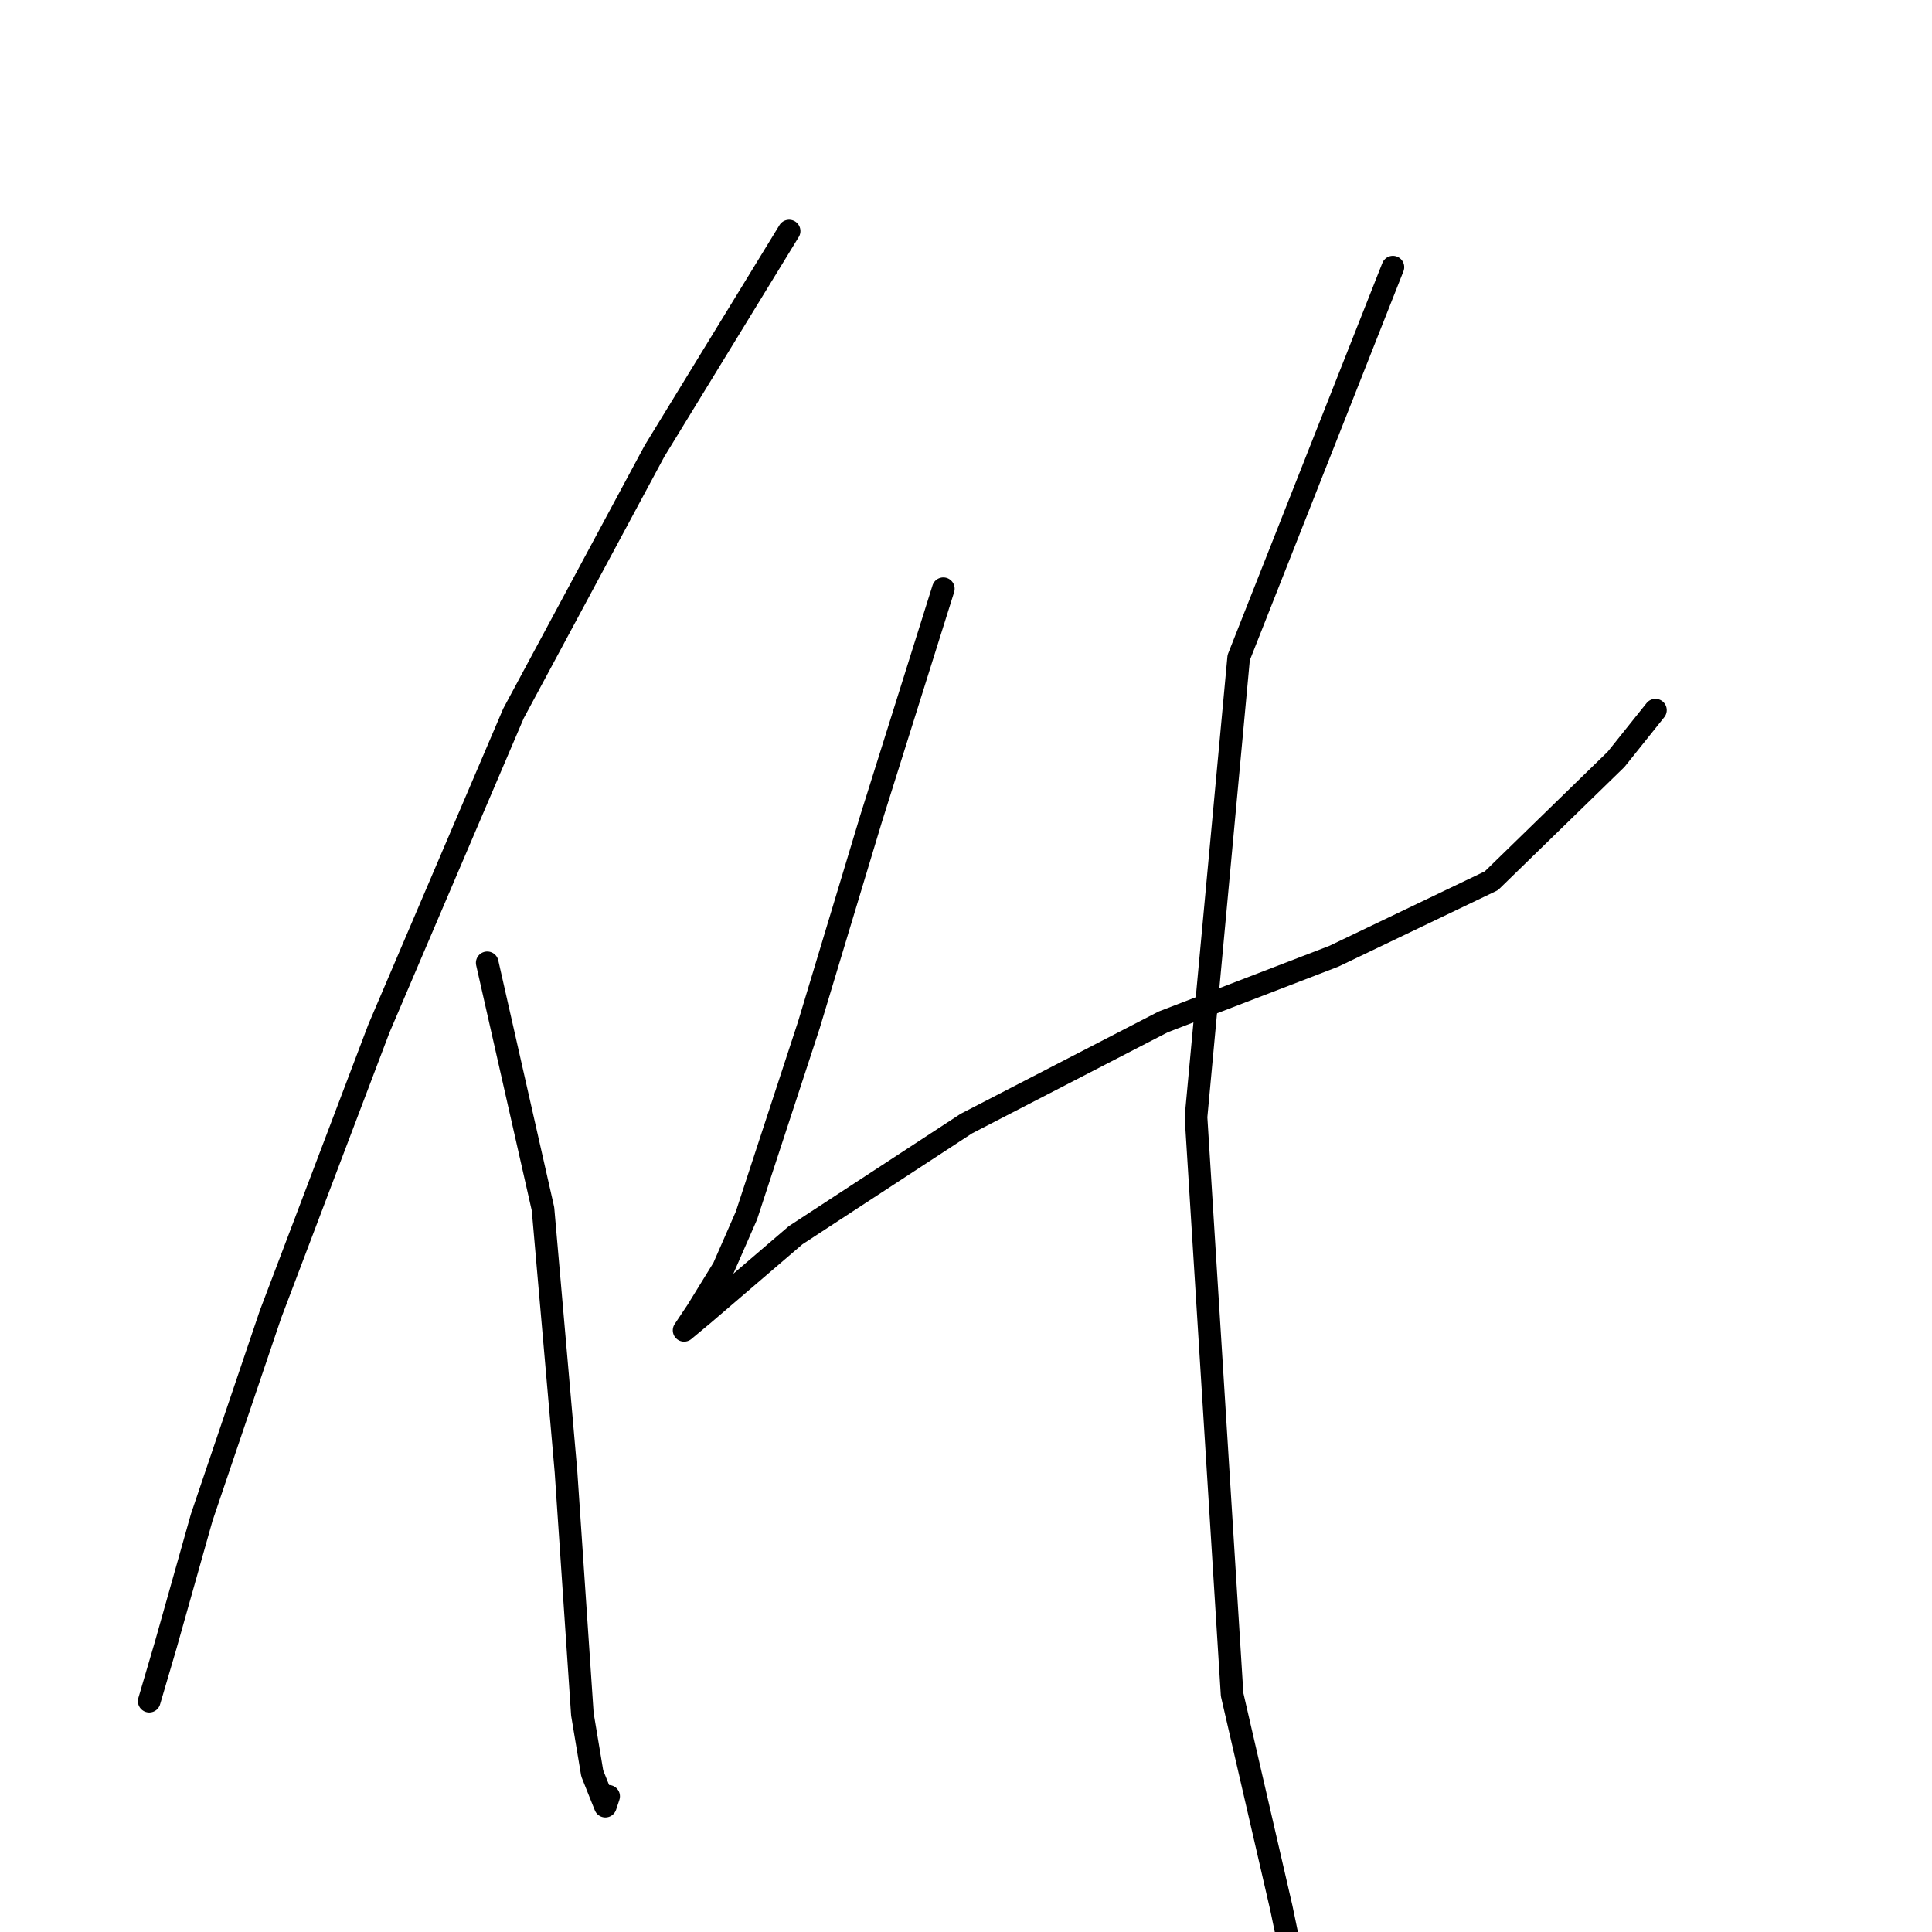 <?xml version="1.0" standalone="no"?>
    <svg width="256" height="256" xmlns="http://www.w3.org/2000/svg" version="1.1">
    <polyline stroke="black" stroke-width="3" stroke-linecap="round" fill="transparent" stroke-linejoin="round" points="104.561 30.616 86.734 59.748 68.037 94.533 50.21 136.275 35.861 174.103 26.73 201.062 21.947 218.019 19.773 225.411 19.773 225.411 " />
        <polyline stroke="black" stroke-width="3" stroke-linecap="round" fill="transparent" stroke-linejoin="round" points="64.559 127.579 71.95 160.189 74.994 194.974 77.168 227.15 78.473 234.977 80.212 239.325 80.647 238.021 80.647 238.021 " />
        <polyline stroke="black" stroke-width="3" stroke-linecap="round" fill="transparent" stroke-linejoin="round" points="124.997 78.01 115.432 108.447 107.17 135.84 98.909 161.059 95.865 168.016 92.387 173.669 90.647 176.277 93.256 174.103 105.431 163.668 128.041 148.884 154.13 135.405 176.74 126.709 197.611 116.708 214.134 100.62 219.352 94.098 219.352 94.098 " />
        <polyline stroke="black" stroke-width="3" stroke-linecap="round" fill="transparent" stroke-linejoin="round" points="184.567 35.398 164.131 87.141 158.478 148.015 163.261 224.541 169.783 252.804 171.957 263.24 171.957 263.24 " />
        </svg>